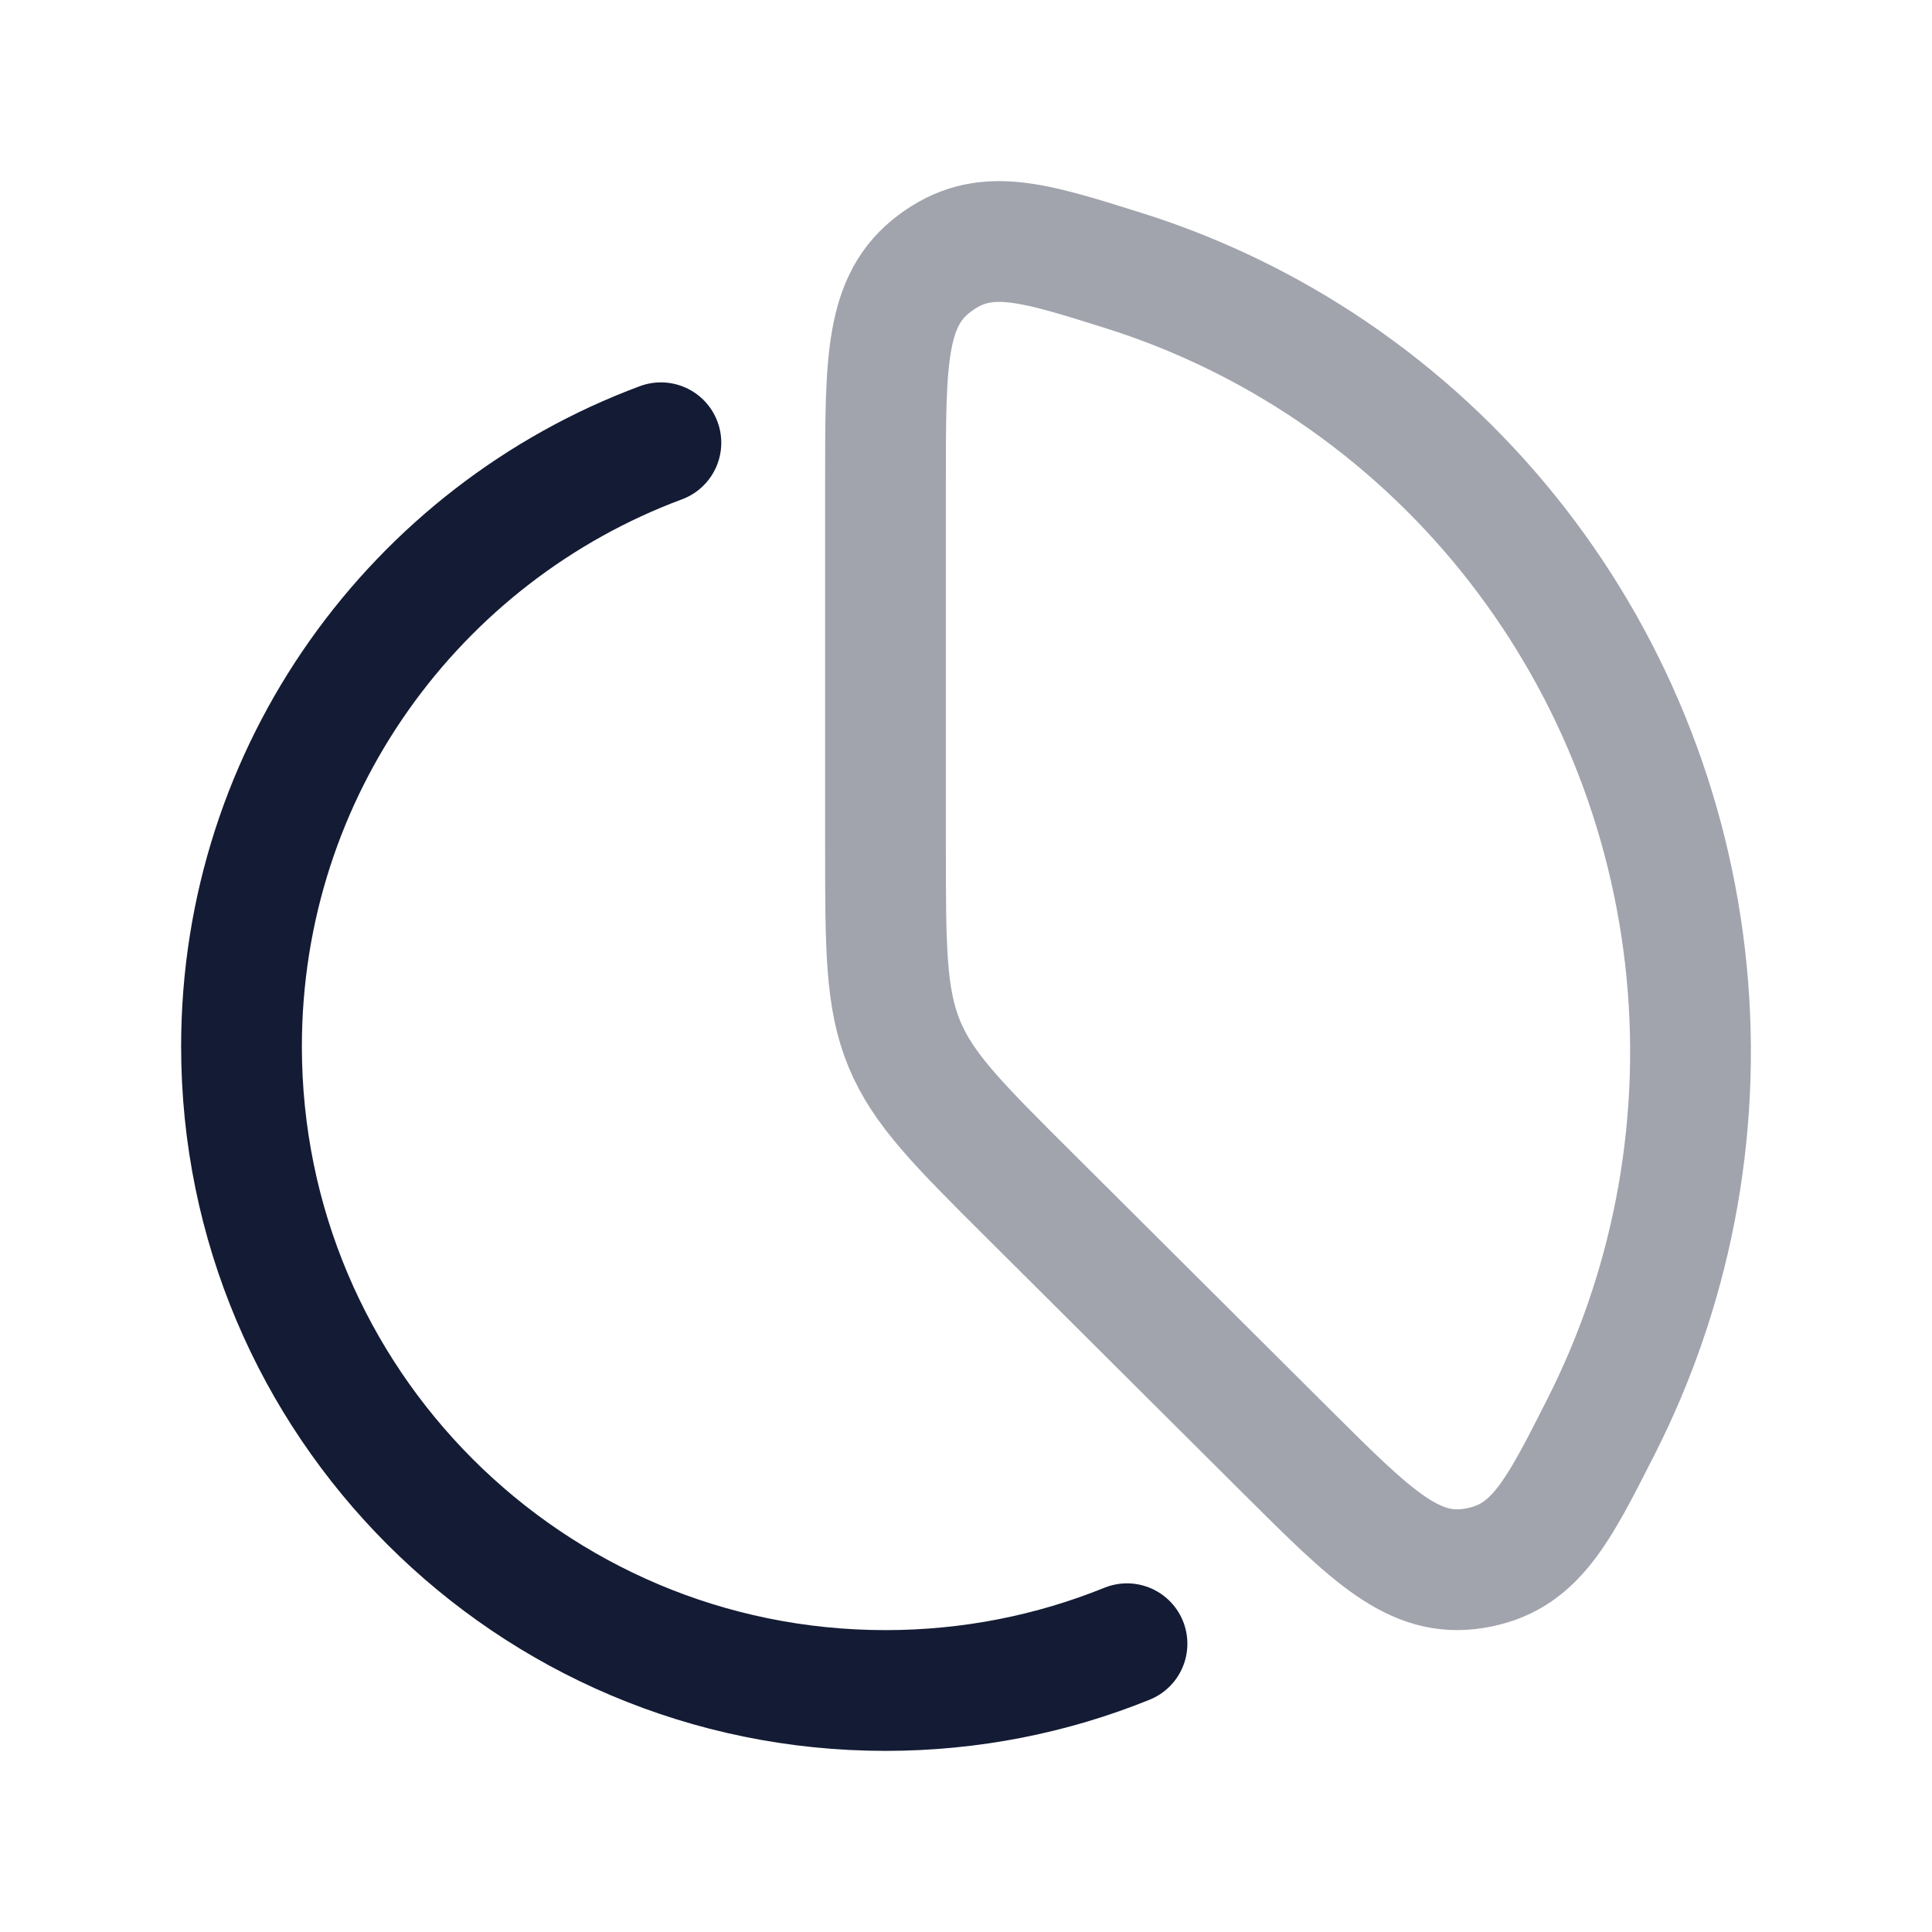 <svg width="24" height="24" viewBox="0 0 24 24" fill="none" xmlns="http://www.w3.org/2000/svg">
<path opacity="0.4" d="M16.556 4.619C15.749 4.071 14.872 3.648 13.955 3.36C12.798 2.996 12.22 2.815 11.61 3.272C11 3.728 11 4.471 11 5.955V10.506C11 11.77 11 12.401 11.234 12.968C11.468 13.534 11.912 13.976 12.8 14.86L15.999 18.047C17.042 19.085 17.564 19.605 18.312 19.482C19.06 19.36 19.337 18.812 19.891 17.718C20.315 16.881 20.625 15.983 20.808 15.05C21.194 13.079 20.996 11.036 20.239 9.179C19.482 7.322 18.2 5.735 16.556 4.619Z" stroke="#141B34" stroke-width="1.5" stroke-linecap="round" stroke-linejoin="round"/>
<path d="M14 20.419C13.074 20.794 12.061 21 11 21C6.582 21 3 17.418 3 13C3 9.563 5.167 6.632 8.21 5.5" stroke="#141B34" stroke-width="1.5" stroke-linecap="round" stroke-linejoin="round"/>
</svg>
